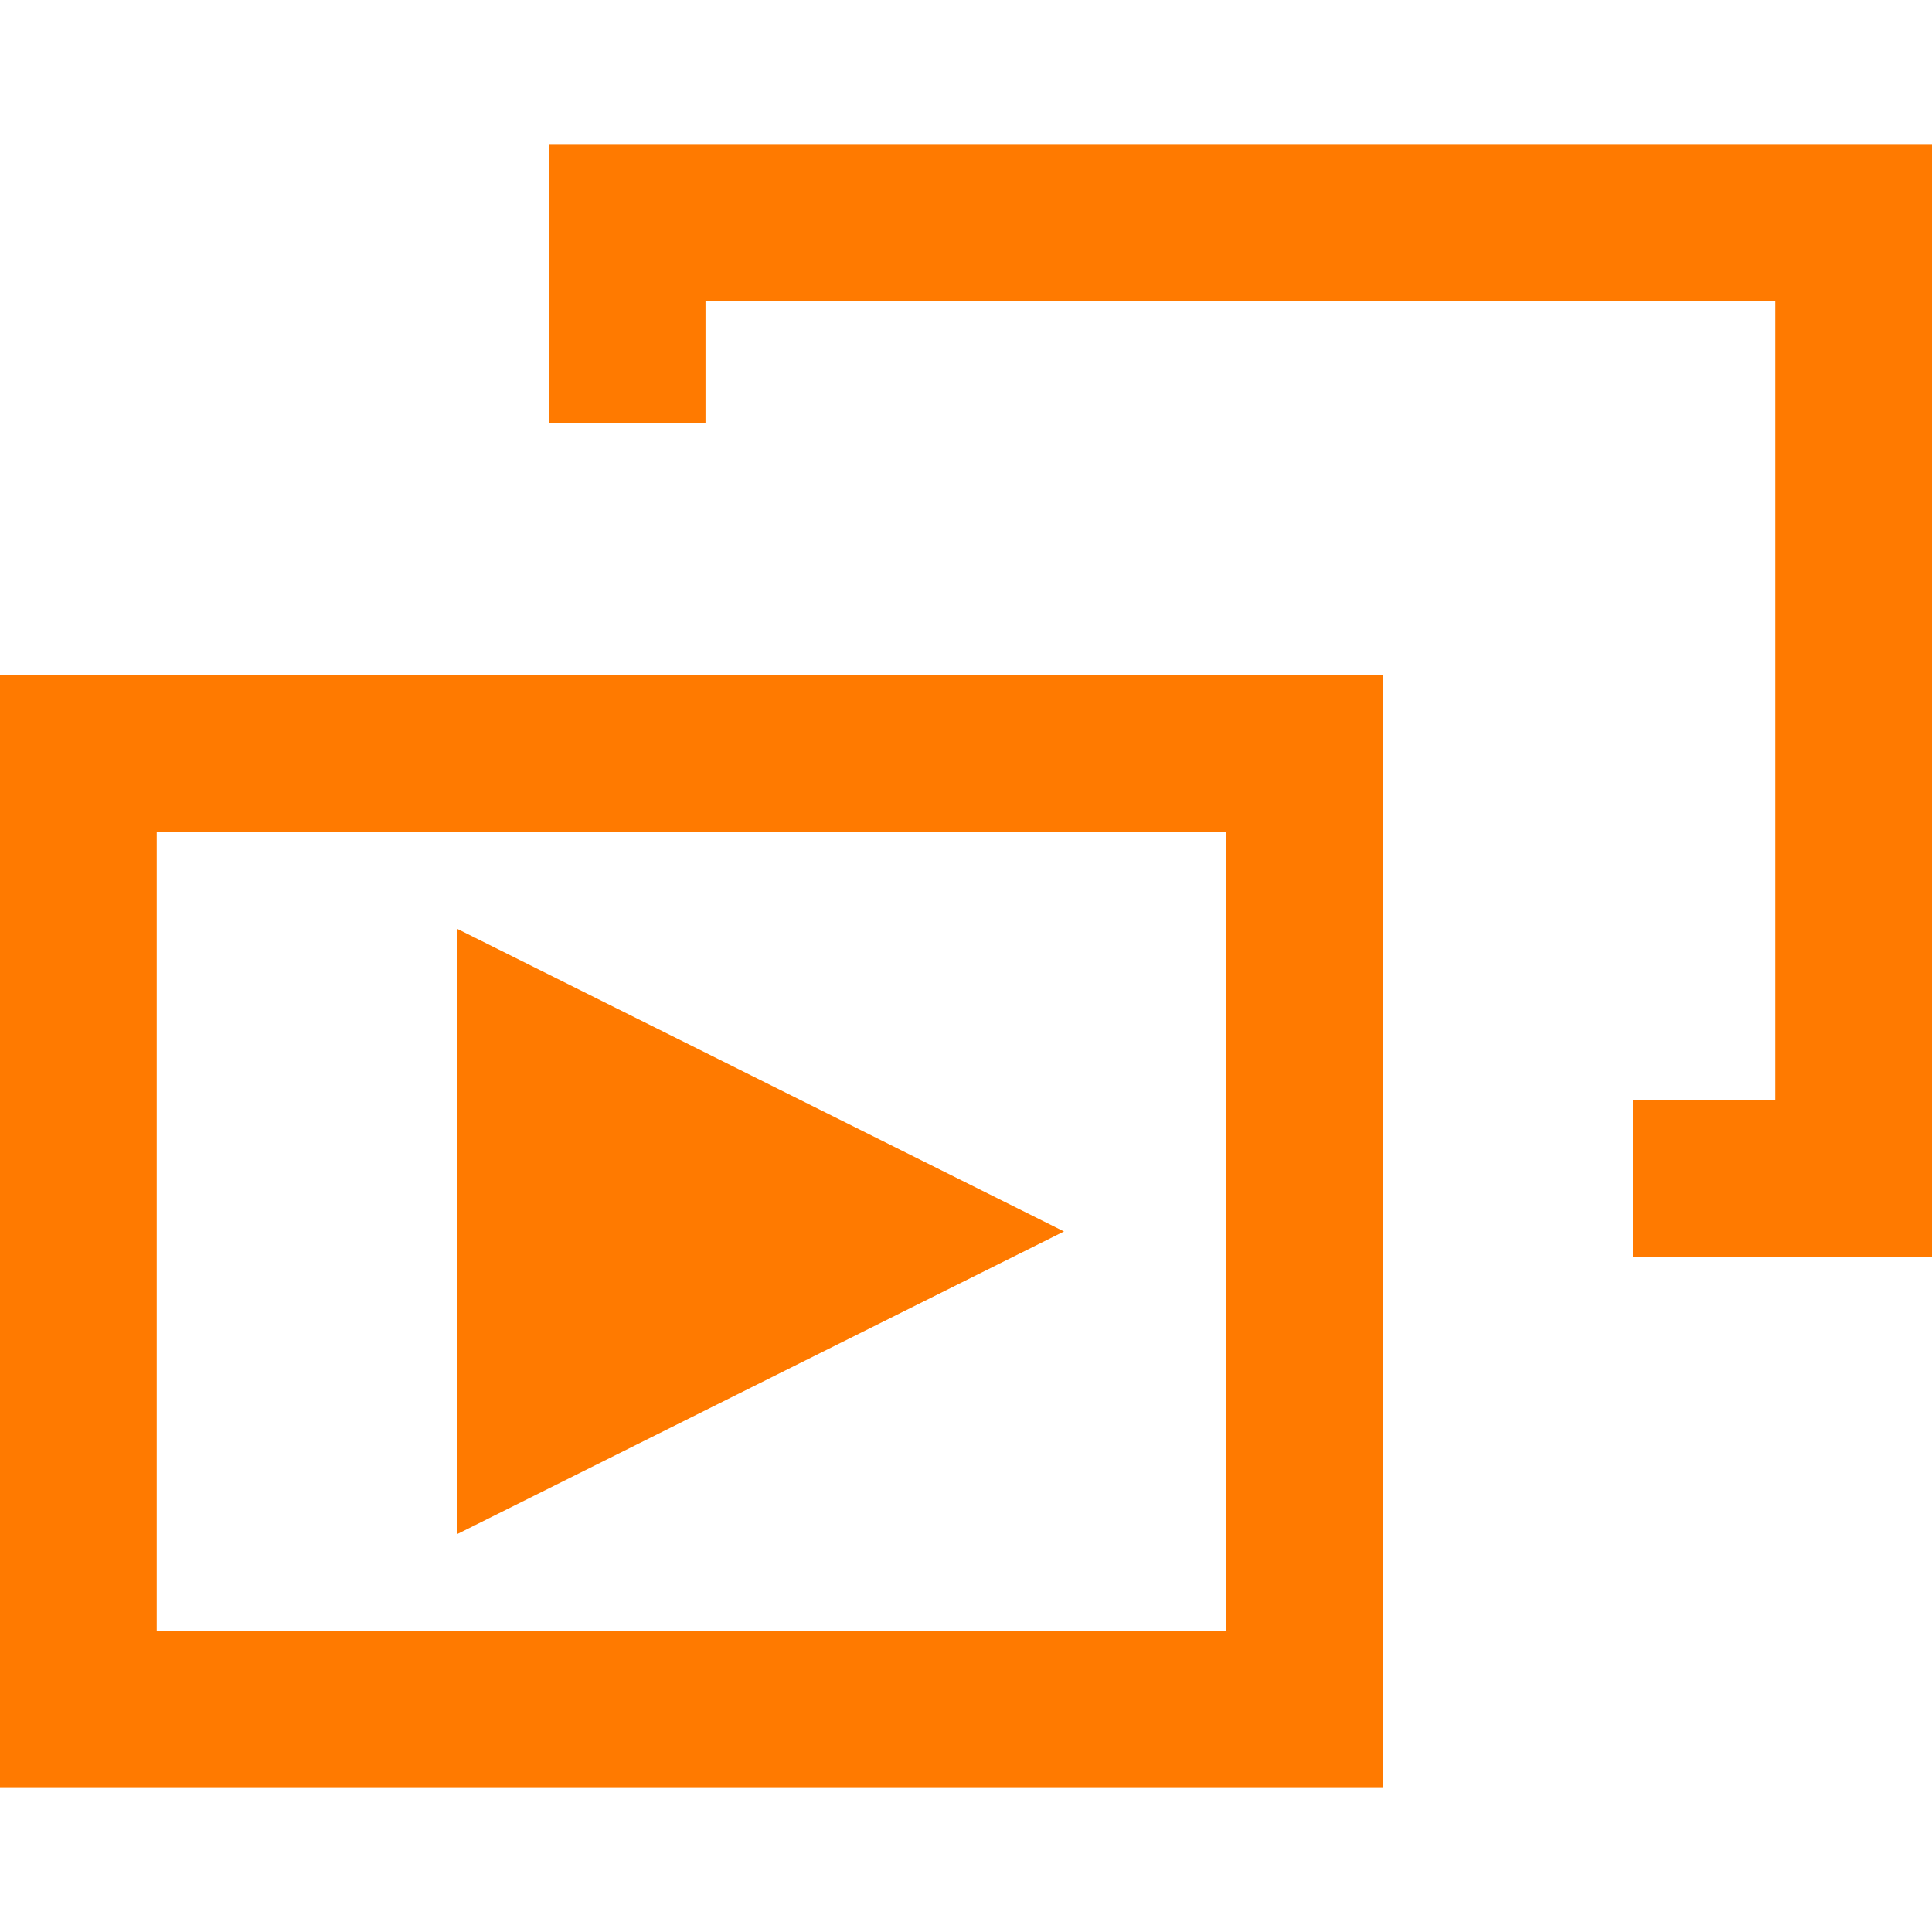 <svg width="25" height="25" viewBox="0 0 25 25" fill="none" xmlns="http://www.w3.org/2000/svg">
<path d="M7.101 1.864V5.475H9.129V3.892H22.972V14.238H21.13V16.266H25V1.864H7.101Z" fill="#FF7A00"/>
<path d="M0 23.136H17.899V8.734H0V23.136ZM2.028 10.762H15.87V21.108H2.028V10.762Z" fill="#FF7A00"/>
<path d="M5.92 19.849L13.768 15.935L5.92 12.021V19.849Z" fill="#FF7A00"/>
</svg>
